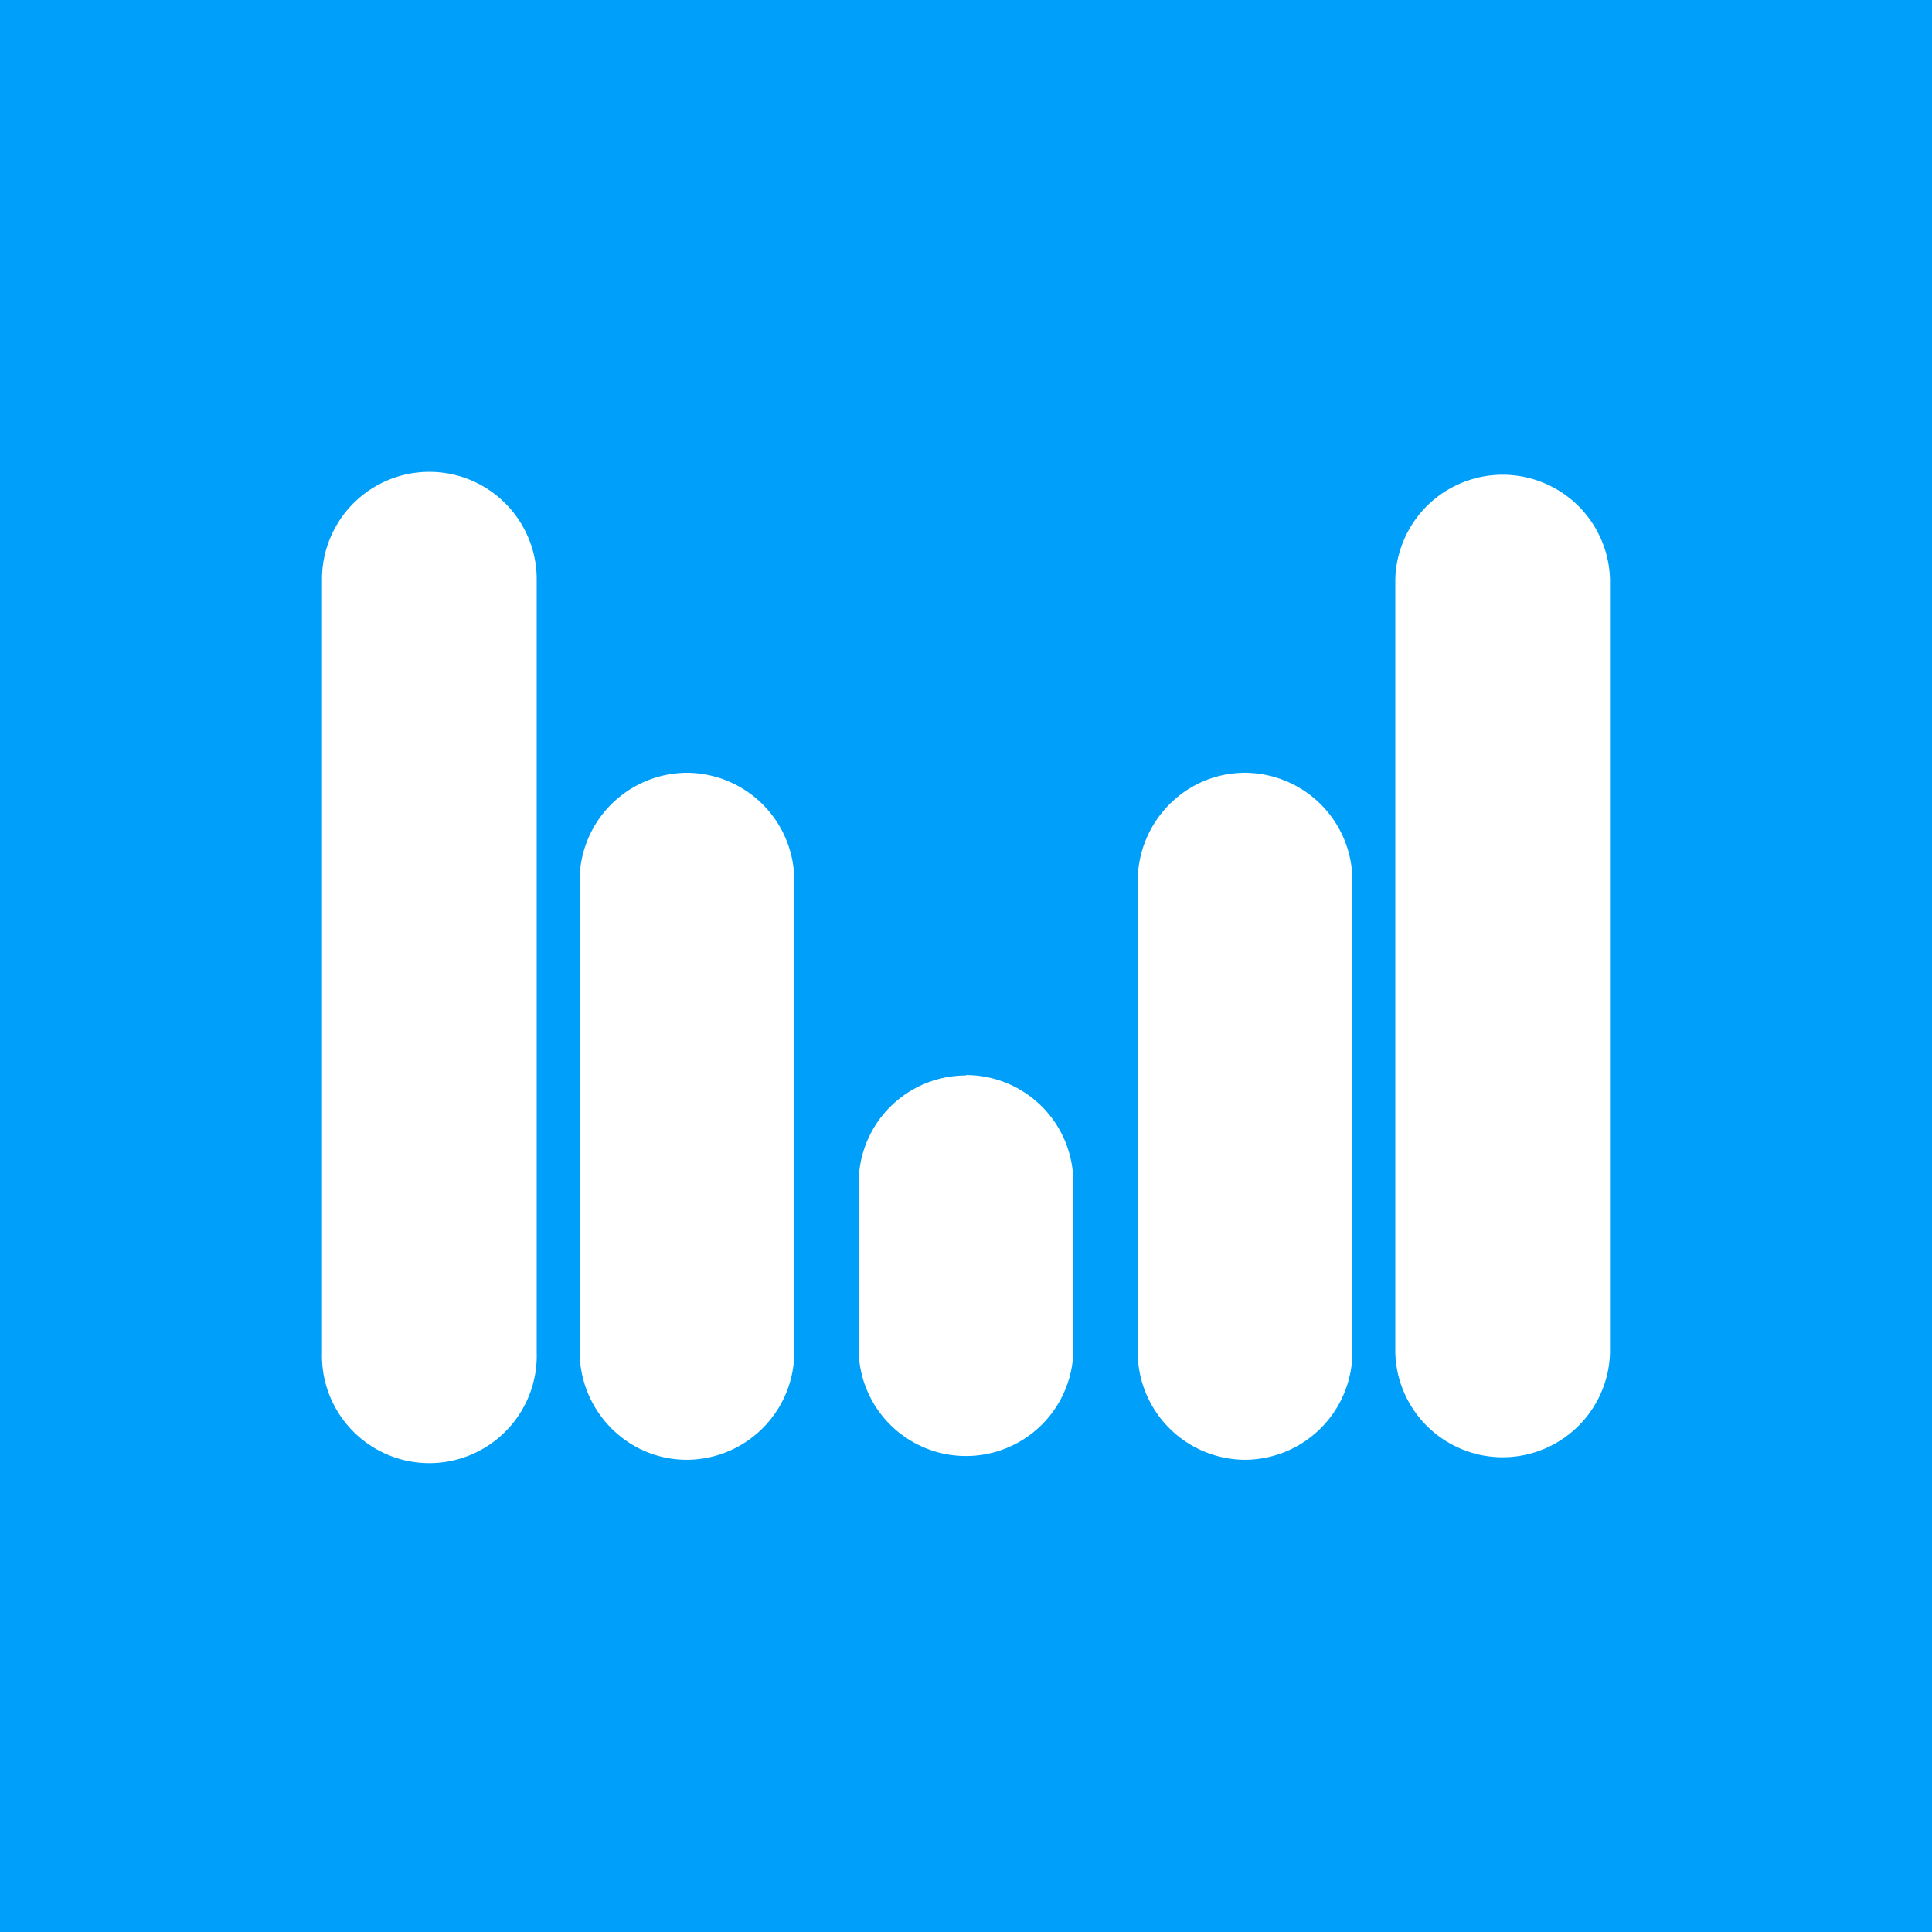 <svg xmlns="http://www.w3.org/2000/svg" width="24" height="24" fill="none" viewBox="0 0 24 24">
    <rect x="0" y="0" width="24" height="24" fill="#333333" stroke="none"/>
    <g clip-path="url(#MOBILE__a)">
        <path fill="#009FF9" d="M24 0H0v24h24z"/>
        <path fill="#fff" d="M4 7.195a1.333 1.333 0 0 1 2.667 0v9.61a1.334 1.334 0 1 1-2.667 0zm13.333 0a1.334 1.334 0 0 1 2.667 0v9.61a1.334 1.334 0 0 1-2.667 0zM8.533 9.6A1.34 1.34 0 0 0 7.2 10.95v5.834c0 .747.597 1.35 1.333 1.35a1.34 1.34 0 0 0 1.334-1.35v-5.835A1.34 1.34 0 0 0 8.533 9.6m5.6 1.35c0-.747.598-1.35 1.334-1.35a1.34 1.34 0 0 1 1.333 1.35v5.834a1.34 1.34 0 0 1-1.333 1.35 1.34 1.34 0 0 1-1.334-1.35zM12 13.36a1.333 1.333 0 0 0-1.333 1.328v2.117a1.334 1.334 0 0 0 2.666 0v-2.117A1.333 1.333 0 0 0 12 13.355z"/>
    </g>
    <defs>
        <clipPath id="MOBILE__a">
            <path fill="#fff" d="M0 0h24v24H0z"/>
        </clipPath>
    </defs>
</svg>
